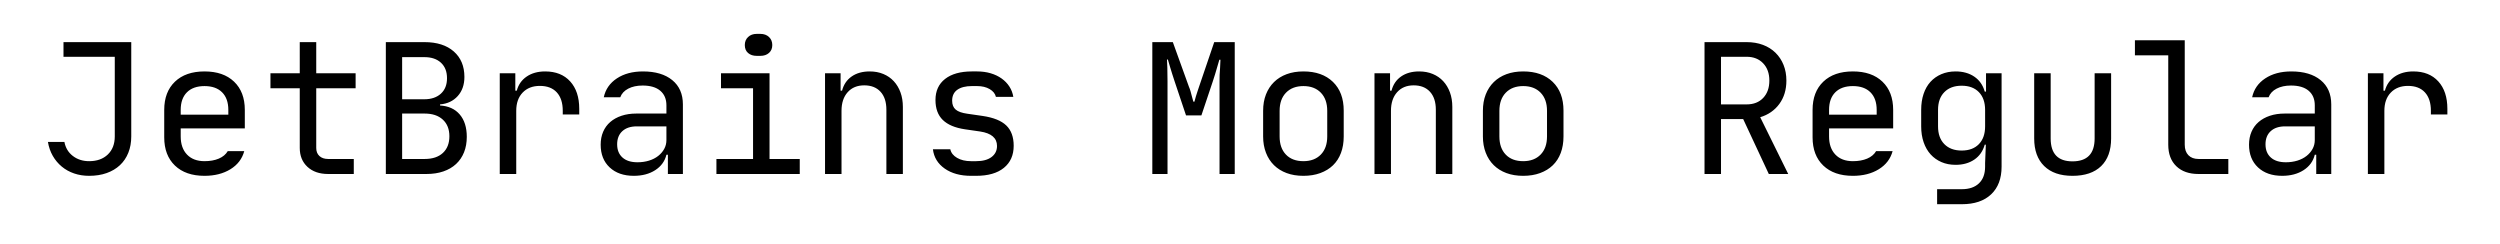 <svg viewBox="0 0 819 80" xmlns="http://www.w3.org/2000/svg"><path d="M29.2 52.8q3.84 0 6.12-2.19 2.28-2.19 2.28-5.91V18.6H20.8v-4.8H43v30.9q0 2.94-.96 5.34t-2.76 4.08q-1.8 1.68-4.35 2.58-2.55.9-5.73.9-2.64 0-4.92-.78t-4.05-2.25q-1.77-1.47-2.94-3.51T15.7 46.5h5.4q.54 2.88 2.76 4.59 2.22 1.71 5.34 1.71zM67 57.6q-6.18 0-9.69-3.36T53.8 45v-9q0-5.88 3.51-9.24Q60.82 23.4 67 23.4t9.69 3.36Q80.2 30.12 80.2 36v6.06h-21v2.64q0 3.78 2.07 5.94Q63.34 52.8 67 52.8q2.7 0 4.68-.84 1.98-.84 2.94-2.46h5.4q-1.02 3.78-4.53 5.94Q71.98 57.6 67 57.6zm-7.8-20.04h15.6V36q0-3.72-2.04-5.76Q70.72 28.2 67 28.2q-3.72 0-5.76 2.04Q59.2 32.28 59.2 36v1.56zm29.4-8.64V24h9.6V13.8h5.4V24h12.9v4.92h-12.9v19.56q0 1.68 1.05 2.64 1.05.96 2.85.96h8.4V57h-8.4q-4.26 0-6.78-2.34-2.52-2.34-2.52-6.18V28.92h-9.6zm37.8-15.12h12.66q6.12 0 9.6 3.06 3.48 3.06 3.48 8.34 0 3.84-2.19 6.27-2.19 2.43-5.79 2.73v.36q4.14.24 6.45 2.94 2.31 2.7 2.31 7.32 0 2.82-.9 5.07-.9 2.25-2.61 3.84-1.71 1.59-4.17 2.43-2.46.84-5.52.84H126.4V13.8zm5.34 23.4v14.88h7.38q3.84 0 5.97-1.98t2.13-5.46q0-3.48-2.16-5.46t-5.94-1.98h-7.38zm7.32-18.48h-7.32v13.8H139q3.42 0 5.43-1.83t2.01-5.07q0-3.24-1.98-5.07t-5.4-1.83zM163.72 57V24h5.1v5.7h.48q.78-2.94 3.24-4.62 2.46-1.68 6.06-1.68 5.22 0 8.19 3.27 2.97 3.27 2.97 8.97v1.86h-5.4v-1.2q0-3.9-1.95-6.03-1.95-2.13-5.55-2.13-3.54 0-5.64 2.19-2.1 2.19-2.1 5.97V57h-5.4zm33.06-9.6q0-2.34.81-4.23.81-1.89 2.34-3.21 1.53-1.32 3.69-2.04t4.86-.72h9.84v-2.7q0-3.06-2.01-4.77-2.01-1.71-5.79-1.71-2.76 0-4.71 1.02-1.95 1.02-2.61 2.82h-5.4q.84-3.9 4.29-6.18t8.55-2.28q6.12 0 9.6 2.85 3.48 2.85 3.48 7.95V57h-4.92v-6.3h-.48q-.78 3.18-3.66 5.04-2.88 1.86-7.02 1.86-4.98 0-7.92-2.76-2.94-2.76-2.94-7.44zm12.06 5.76q2.04 0 3.78-.54 1.74-.54 3-1.53t1.98-2.31q.72-1.32.72-2.88v-4.5h-9.72q-3 0-4.71 1.56t-1.71 4.32q0 2.76 1.74 4.32 1.74 1.56 4.92 1.56zM262 57h-27.3v-4.92h12V28.92h-10.5V24h15.9v28.08h9.9V57zm-14.1-45.9h1.2q1.74 0 2.82 1.02 1.08 1.02 1.08 2.64t-1.08 2.58q-1.08.96-2.82.96h-1.2q-1.74 0-2.82-.93-1.08-.93-1.08-2.61 0-1.62 1.08-2.64t2.82-1.02zM275.68 57h-5.4V24h5.1v5.7h.48q.78-3 3.15-4.65 2.37-1.65 5.91-1.65 2.46 0 4.47.84t3.42 2.37q1.41 1.53 2.19 3.66t.78 4.77V57h-5.4V35.94q0-3.78-1.92-5.88t-5.34-2.1q-3.42 0-5.43 2.25t-2.01 6.09V57zm44.1.6h-1.68q-5.22 0-8.61-2.37-3.39-2.37-3.87-6.33h5.7q.36 1.74 2.22 2.82 1.86 1.08 4.56 1.08h1.68q3.24 0 5.04-1.35 1.8-1.35 1.8-3.63 0-3.9-5.52-4.74l-4.98-.72q-4.86-.72-7.26-3.06-2.4-2.34-2.4-6.54 0-4.44 3.15-6.9t8.79-2.46h1.68q2.4 0 4.44.6 2.04.6 3.6 1.71 1.56 1.11 2.55 2.64.99 1.53 1.29 3.39h-5.7q-.36-1.56-2.04-2.55-1.68-.99-4.14-.99h-1.68q-3.06 0-4.77 1.2-1.71 1.2-1.71 3.6 0 1.92 1.17 2.91 1.17.99 3.81 1.35l4.98.72q5.34.78 7.77 3.12 2.43 2.34 2.43 6.66 0 4.62-3.21 7.23-3.21 2.61-9.09 2.61zm62.7-.6h-4.98V13.8h6.72l5.28 14.64q.3.66.54 1.53.24.87.42 1.59.24.9.48 1.74h.36q.24-.84.48-1.74.24-.72.51-1.59.27-.87.51-1.53l4.98-14.64h6.72V57h-4.98V26.7q0-.96.03-2.16.03-1.2.15-2.34l.12-2.64h-.36q-.36 1.26-.72 2.46-.3 1.08-.69 2.34-.39 1.26-.75 2.34l-3.72 11.1h-5.04l-3.72-11.1q-.36-1.14-.78-2.4-.42-1.26-.72-2.34-.36-1.26-.72-2.46h-.3l.12 2.64q0 1.08.03 2.31t.03 2.25V57zm36.72-20.7v8.4q0 3.78 2.07 5.94 2.07 2.16 5.73 2.16 3.6 0 5.7-2.16t2.1-5.94v-8.4q0-3.78-2.1-5.94-2.1-2.16-5.7-2.16t-5.7 2.16q-2.1 2.16-2.1 5.94zm-5.4 8.4v-8.4q0-3 .93-5.37t2.64-4.05q1.71-1.68 4.14-2.58 2.43-.9 5.49-.9 6.12 0 9.66 3.42t3.54 9.42v8.46q0 3-.9 5.4-.9 2.4-2.61 4.05t-4.17 2.55q-2.46.9-5.52.9-3.06 0-5.49-.9t-4.14-2.58q-1.71-1.68-2.64-4.08-.93-2.4-.93-5.34zM455.68 57h-5.4V24h5.1v5.7h.48q.78-3 3.15-4.65 2.37-1.65 5.91-1.65 2.46 0 4.47.84t3.42 2.37q1.41 1.53 2.19 3.66t.78 4.77V57h-5.4V35.94q0-3.78-1.92-5.88t-5.34-2.1q-3.42 0-5.43 2.25t-2.01 6.09V57zm35.52-20.7v8.4q0 3.78 2.07 5.94 2.07 2.16 5.73 2.16 3.6 0 5.7-2.16t2.1-5.94v-8.4q0-3.78-2.1-5.94-2.1-2.16-5.7-2.16t-5.7 2.16q-2.1 2.16-2.1 5.94zm-5.4 8.4v-8.4q0-3 .93-5.37t2.64-4.05q1.71-1.68 4.14-2.58 2.43-.9 5.49-.9 6.12 0 9.66 3.42t3.54 9.42v8.46q0 3-.9 5.4-.9 2.4-2.61 4.05t-4.17 2.55q-2.46.9-5.52.9-3.06 0-5.49-.9t-4.14-2.58q-1.71-1.68-2.64-4.08-.93-2.4-.93-5.34zM558.4 57V13.8h13.8q2.94 0 5.34.9t4.11 2.58q1.71 1.68 2.64 3.99.93 2.31.93 5.13 0 4.5-2.31 7.65-2.31 3.15-6.27 4.35l9.18 18.6h-6.36l-8.4-18h-7.26v18h-5.4zm5.4-38.4v15.6h8.4q3.42 0 5.43-2.13t2.01-5.67q0-3.54-2.04-5.67t-5.4-2.13h-8.4zm43.2 39q-6.18 0-9.69-3.36T593.8 45v-9q0-5.88 3.51-9.24 3.51-3.36 9.69-3.36t9.69 3.36q3.51 3.36 3.51 9.24v6.06h-21v2.64q0 3.78 2.07 5.94 2.07 2.16 5.73 2.16 2.7 0 4.68-.84 1.98-.84 2.94-2.46h5.4q-1.02 3.78-4.53 5.94-3.51 2.16-8.49 2.16zm-7.8-20.04h15.6V36q0-3.72-2.04-5.76-2.04-2.04-5.76-2.04-3.72 0-5.76 2.04-2.04 2.04-2.04 5.76v1.56zm30.18 3.84V36q0-2.88.78-5.22t2.25-3.96q1.47-1.62 3.57-2.52 2.1-.9 4.68-.9 3.6 0 6.12 1.71T650.2 30h.42v-6h5.1v30.6q0 5.82-3.42 9.06t-9.6 3.24h-8.1v-4.92h8.1q3.6 0 5.61-1.92 2.01-1.92 2.01-5.46v-1.2l.24-6h-.36q-.9 3.18-3.42 4.89-2.52 1.71-6.12 1.71-2.58 0-4.65-.9-2.07-.9-3.54-2.52-1.47-1.62-2.28-3.96-.81-2.34-.81-5.22zm5.52-5.4v5.4q0 3.72 2.07 5.82t5.67 2.1q3.6 0 5.64-2.1 2.04-2.1 2.04-5.82V36q0-3.72-2.04-5.82t-5.64-2.1q-3.6 0-5.67 2.1T634.9 36zm31.5 9.36V24h5.4v21.36q0 7.5 7.14 7.5 7.26 0 7.26-7.5V24h5.4v21.36q0 5.88-3.27 9.06-3.27 3.18-9.39 3.18-6 0-9.27-3.21-3.27-3.21-3.27-9.03zm33-32.16h16.32v34.2q0 2.22 1.2 3.45t3.3 1.23H730V57h-9.78q-4.62 0-7.26-2.55-2.64-2.55-2.64-7.05V18.12H699.4V13.2zm37.38 34.2q0-2.34.81-4.23.81-1.89 2.34-3.21 1.53-1.32 3.69-2.04t4.86-.72h9.84v-2.7q0-3.06-2.01-4.77-2.01-1.71-5.79-1.71-2.76 0-4.71 1.02-1.95 1.02-2.61 2.82h-5.4q.84-3.9 4.29-6.18t8.55-2.28q6.12 0 9.6 2.85 3.48 2.85 3.48 7.95V57h-4.92v-6.3h-.48q-.78 3.18-3.66 5.04-2.88 1.86-7.02 1.86-4.98 0-7.92-2.76-2.94-2.76-2.94-7.44zm12.06 5.76q2.04 0 3.78-.54 1.74-.54 3-1.53t1.98-2.31q.72-1.32.72-2.88v-4.5h-9.72q-3 0-4.71 1.56t-1.71 4.32q0 2.76 1.74 4.32 1.74 1.56 4.92 1.56zM775.72 57V24h5.1v5.7h.48q.78-2.94 3.24-4.62 2.46-1.68 6.06-1.68 5.22 0 8.19 3.27 2.97 3.27 2.97 8.97v1.86h-5.4v-1.2q0-3.9-1.95-6.03-1.95-2.13-5.55-2.13-3.54 0-5.64 2.19-2.1 2.19-2.1 5.97V57h-5.4z"/></svg>